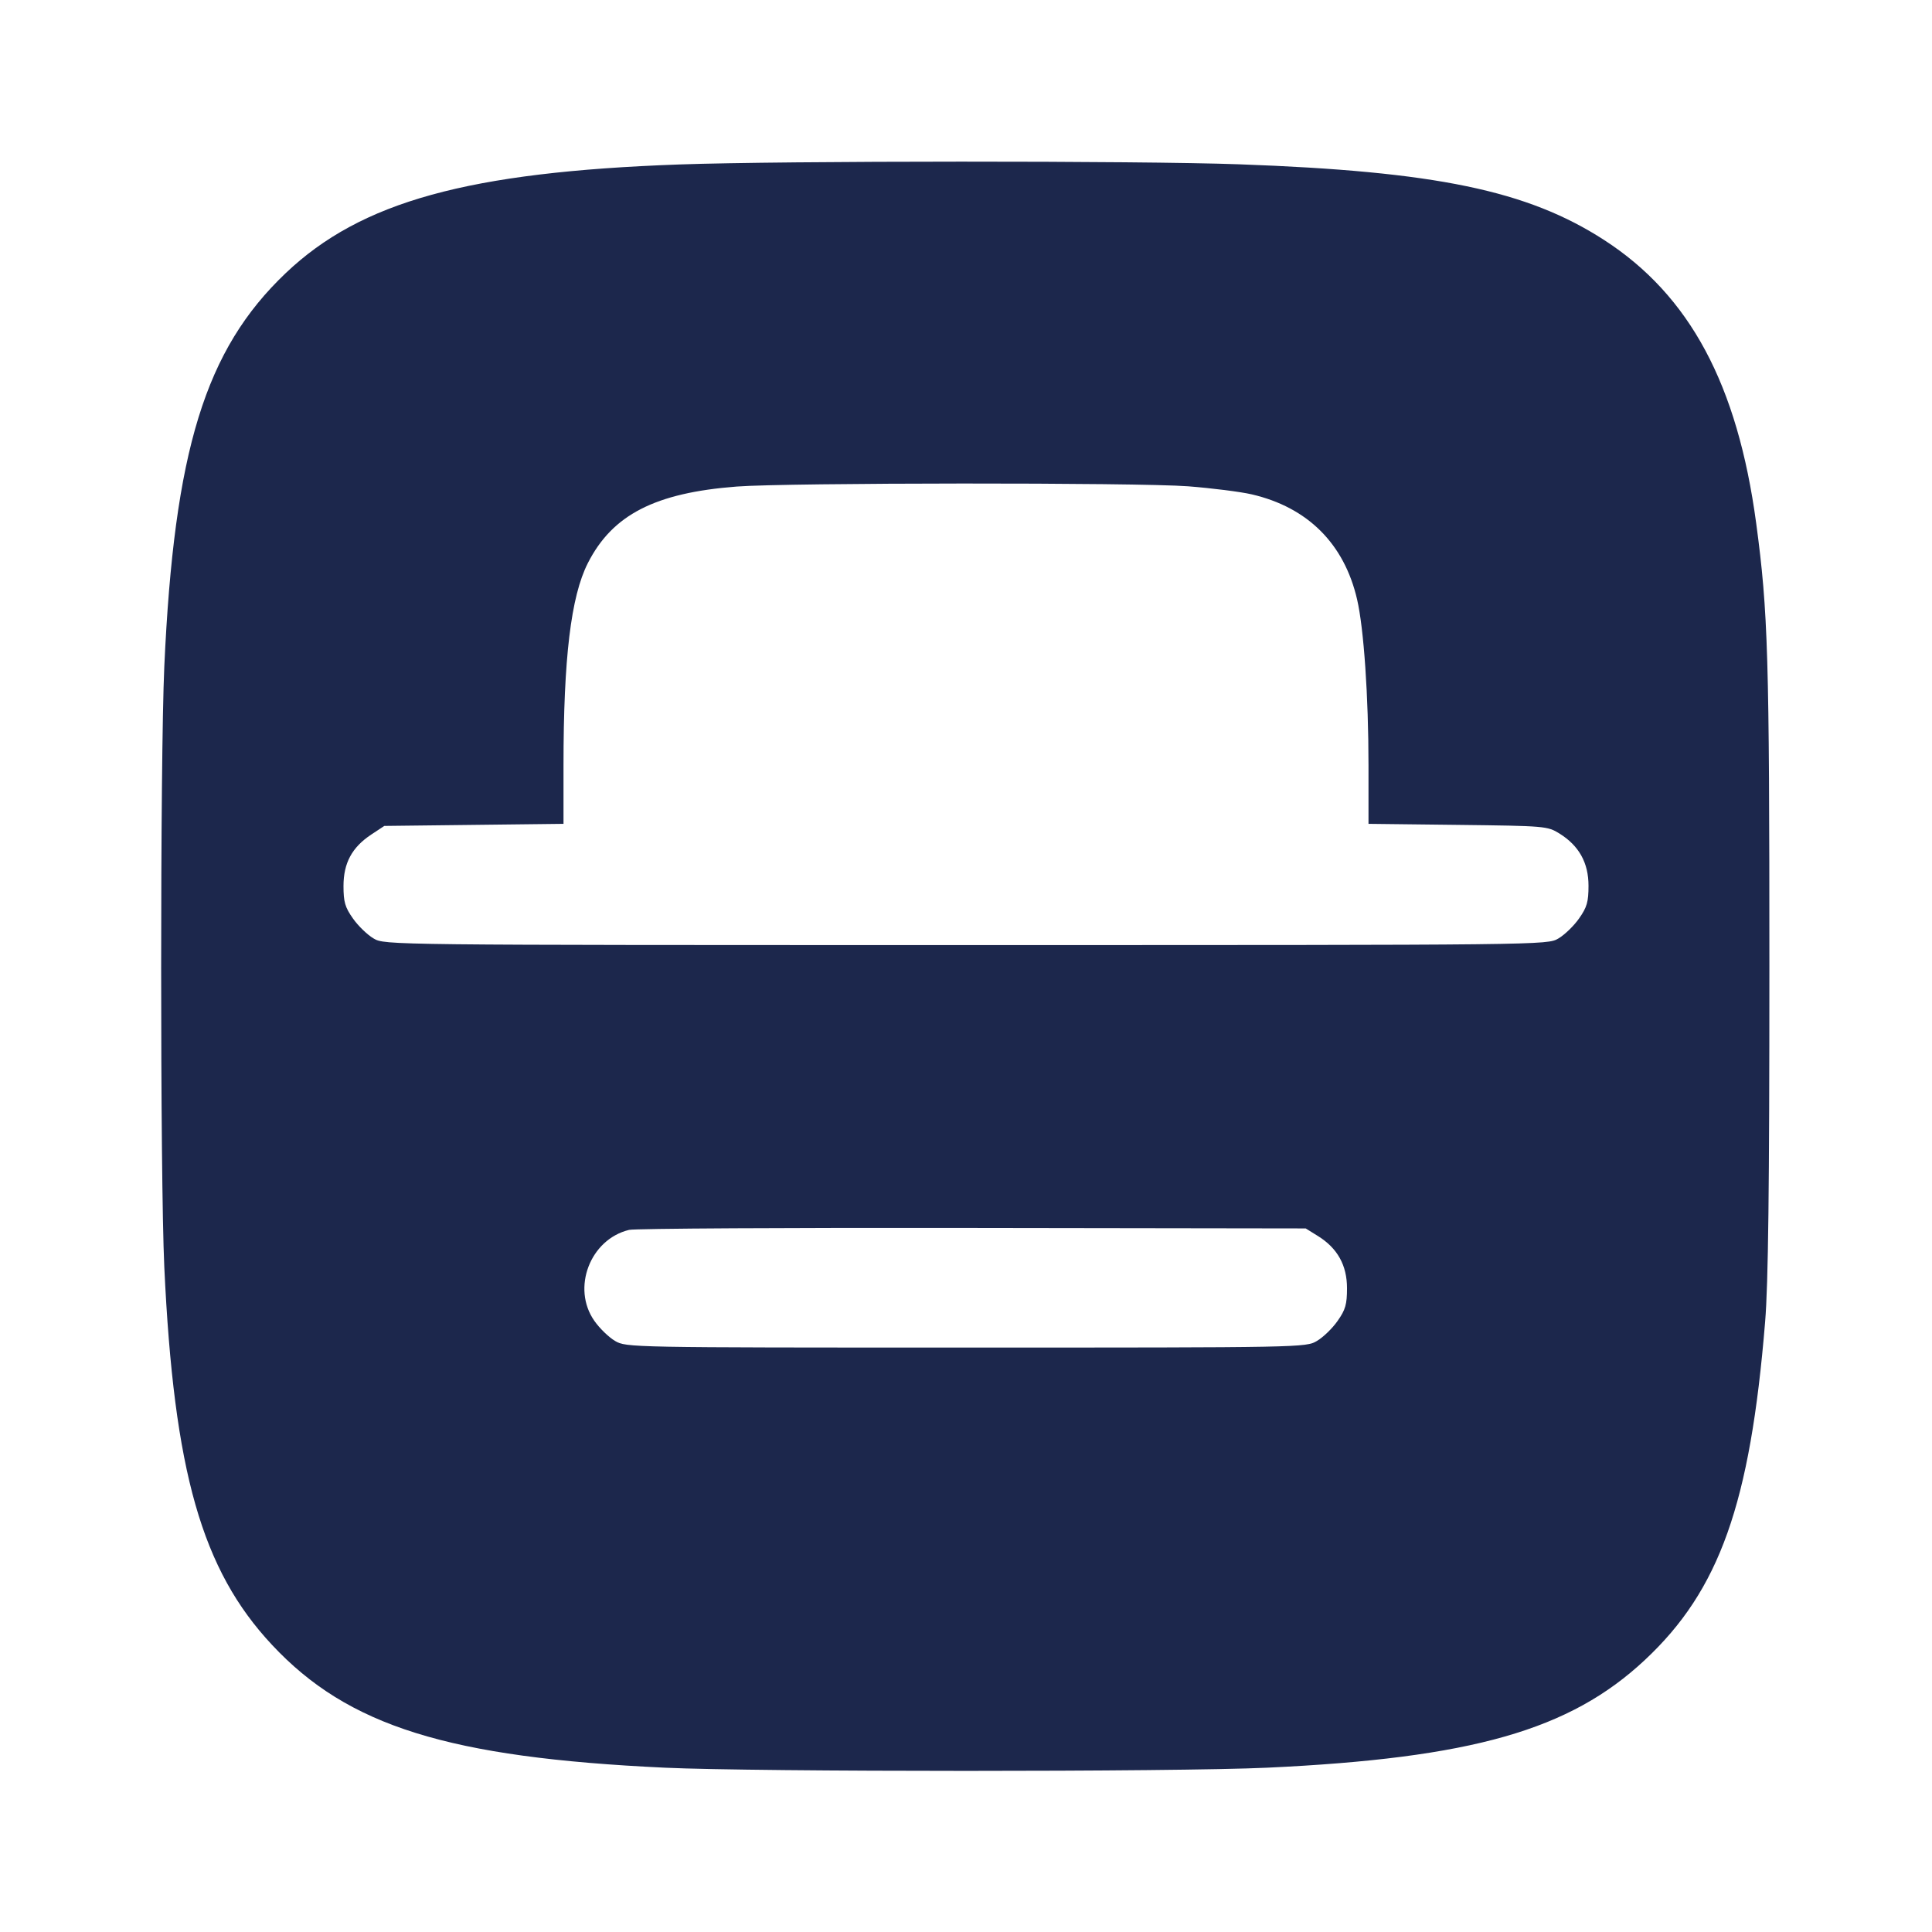 <svg width="24" height="24" viewBox="0 0 24 24" fill="none" xmlns="http://www.w3.org/2000/svg"><path d="M8.440 2.043 C 5.815 2.137,4.484 2.504,3.549 3.393 C 2.549 4.344,2.163 5.596,2.041 8.280 C 1.989 9.450,1.989 14.605,2.041 15.740 C 2.160 18.285,2.507 19.501,3.379 20.433 C 4.323 21.444,5.571 21.833,8.260 21.959 C 9.399 22.012,14.601 22.012,15.740 21.959 C 18.285 21.840,19.501 21.493,20.433 20.621 C 21.360 19.755,21.742 18.682,21.927 16.420 C 21.966 15.951,21.980 14.772,21.980 12.000 C 21.980 8.151,21.964 7.600,21.816 6.500 C 21.584 4.775,20.991 3.670,19.928 2.982 C 18.975 2.366,17.835 2.129,15.393 2.041 C 14.150 1.996,9.732 1.997,8.440 2.043 M14.759 6.041 C 15.055 6.064,15.411 6.109,15.549 6.141 C 16.244 6.302,16.698 6.754,16.858 7.445 C 16.942 7.805,17.000 8.652,17.000 9.507 L 17.000 10.234 18.110 10.247 C 19.198 10.260,19.223 10.262,19.373 10.355 C 19.615 10.506,19.733 10.718,19.733 11.003 C 19.733 11.203,19.714 11.270,19.616 11.409 C 19.552 11.501,19.436 11.613,19.359 11.658 C 19.220 11.740,19.204 11.740,12.000 11.740 C 4.796 11.740,4.780 11.740,4.641 11.658 C 4.564 11.613,4.448 11.501,4.384 11.409 C 4.286 11.271,4.267 11.203,4.267 11.007 C 4.267 10.721,4.372 10.526,4.612 10.367 L 4.774 10.260 5.887 10.247 L 7.000 10.234 7.000 9.507 C 7.000 8.176,7.092 7.410,7.302 6.996 C 7.607 6.395,8.136 6.122,9.153 6.044 C 9.782 5.996,14.132 5.993,14.759 6.041 M16.373 15.355 C 16.615 15.506,16.733 15.718,16.733 16.003 C 16.733 16.203,16.714 16.270,16.616 16.409 C 16.552 16.501,16.436 16.613,16.359 16.658 C 16.221 16.739,16.181 16.740,12.000 16.740 C 7.819 16.740,7.779 16.739,7.641 16.658 C 7.564 16.613,7.448 16.501,7.384 16.409 C 7.098 16.003,7.330 15.395,7.815 15.278 C 7.884 15.261,9.803 15.250,12.080 15.254 L 16.220 15.260 16.373 15.355 " fill="#1C274C" stroke="none" fill-rule="evenodd"></path></svg>